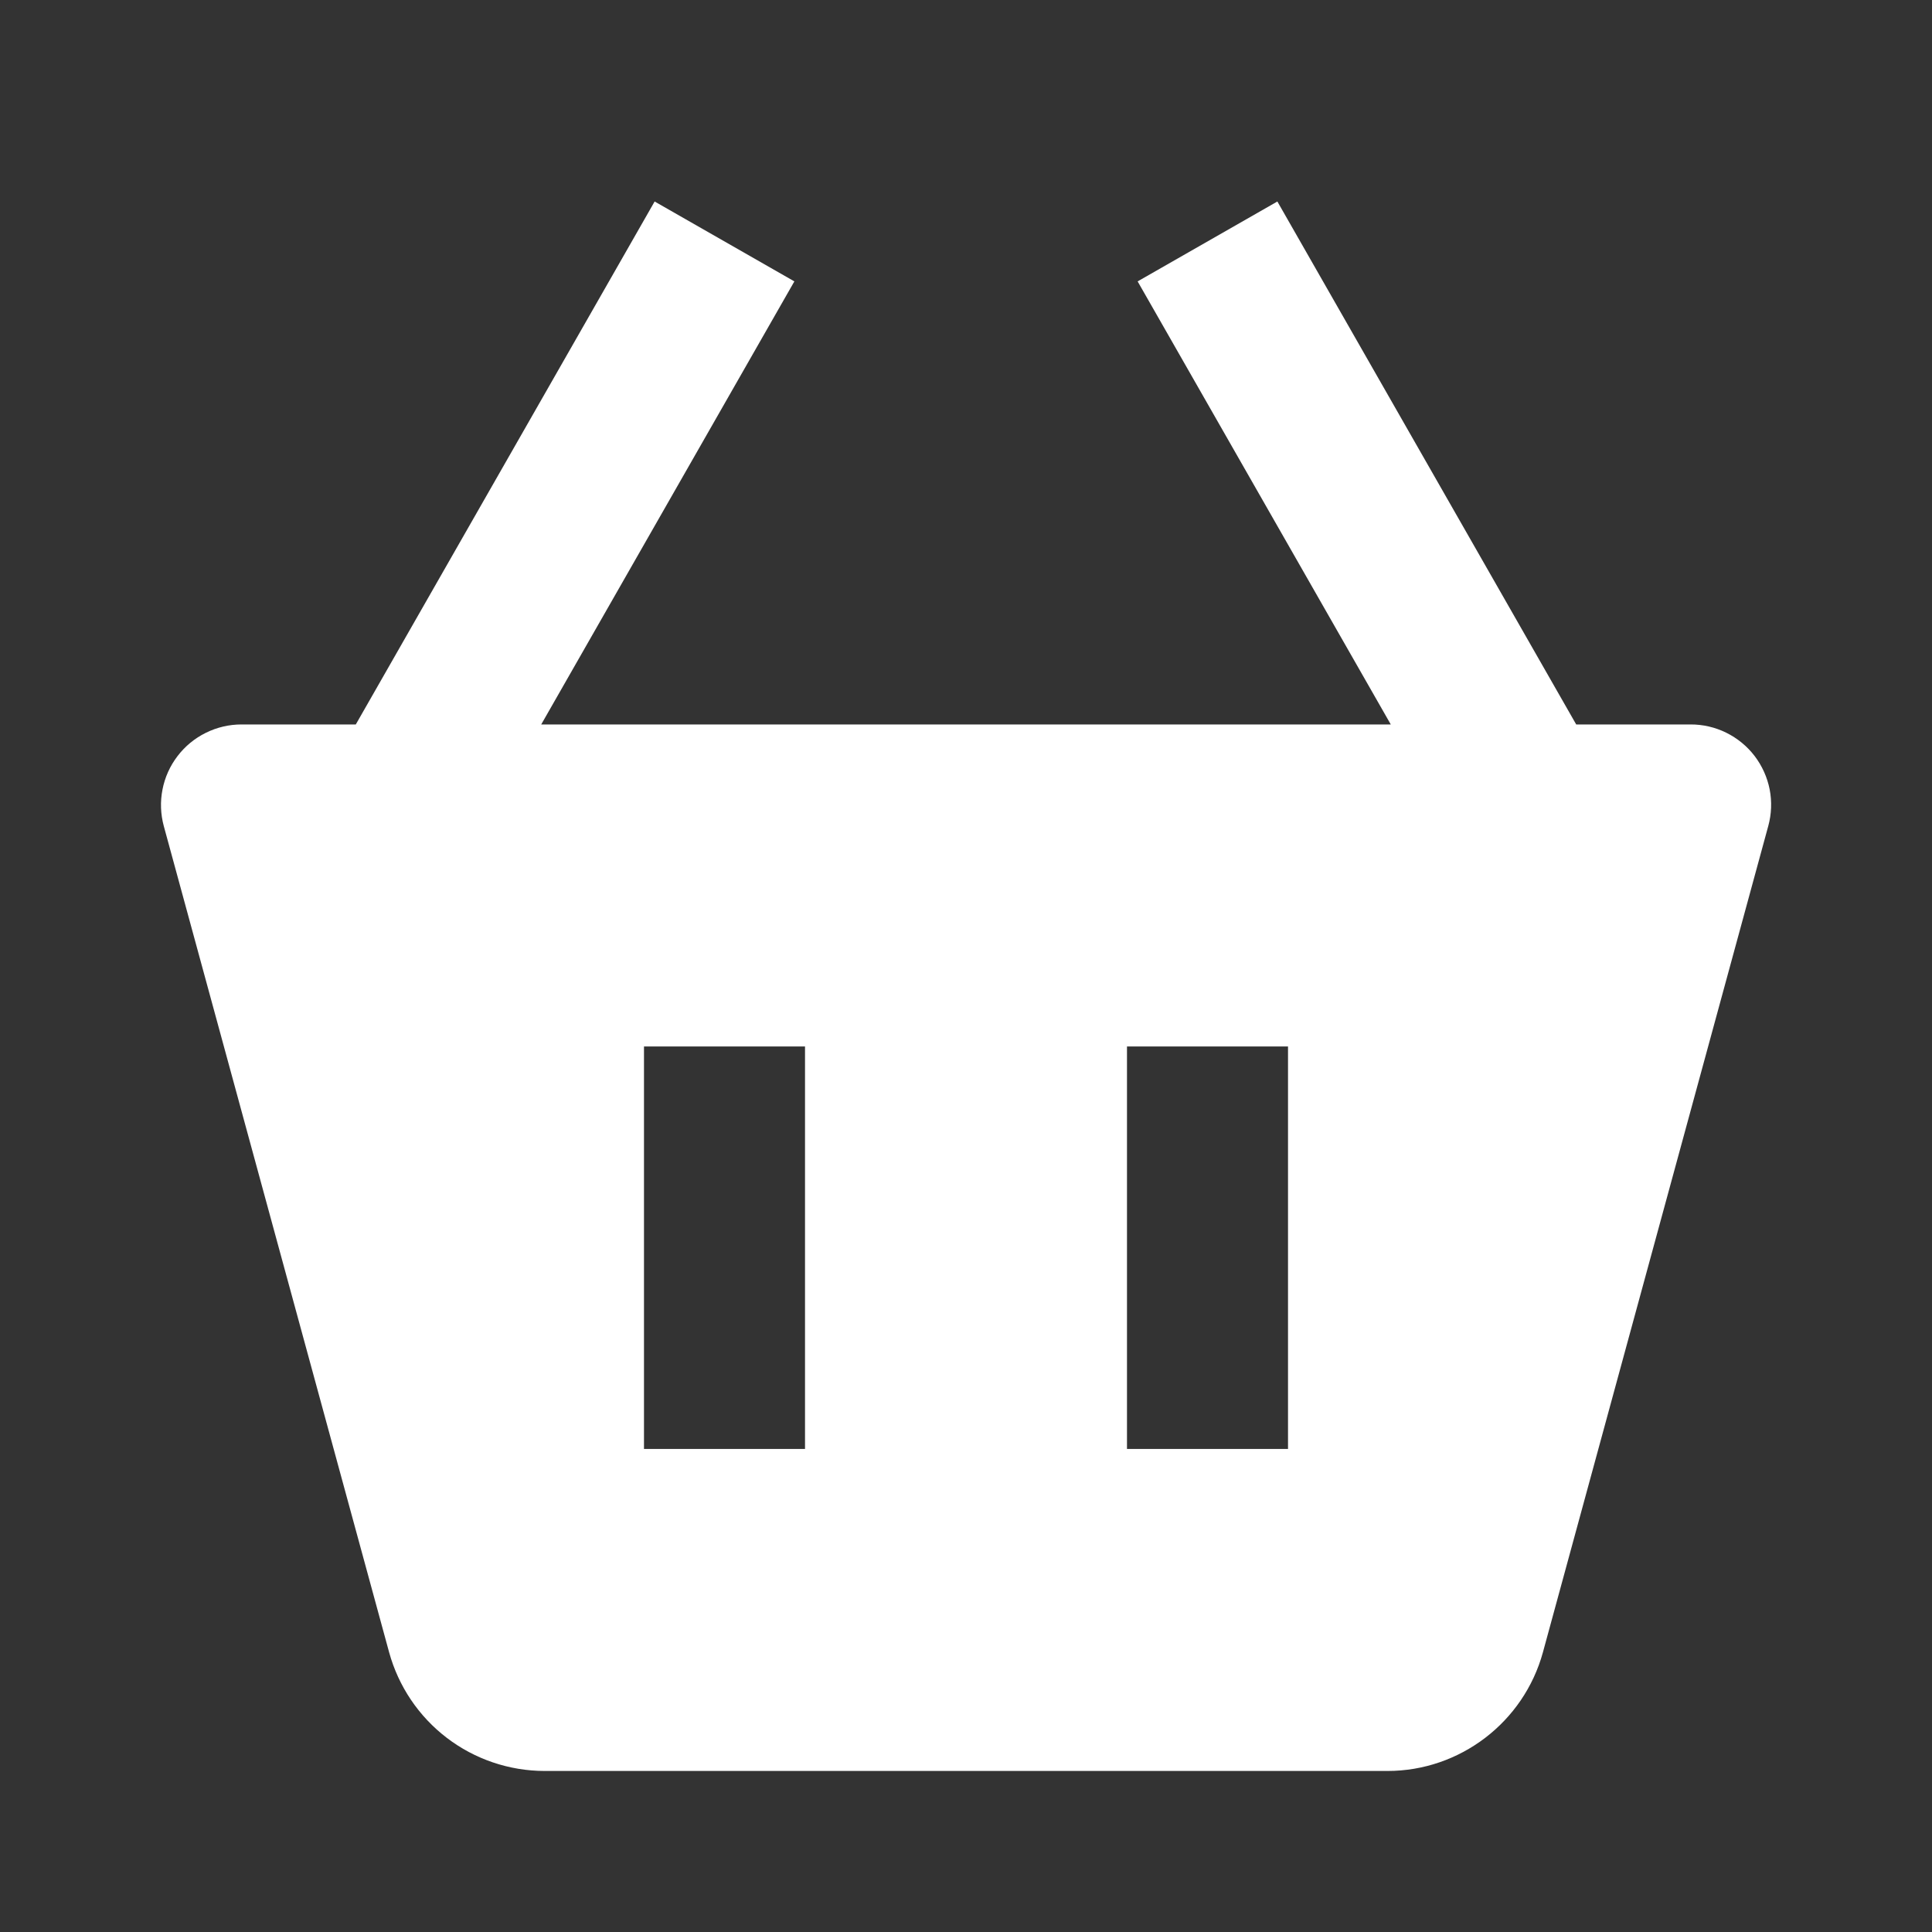 <svg width="37" height="37" viewBox="0 0 37 37" fill="none" xmlns="http://www.w3.org/2000/svg">
<rect x="0" y="0" width="37" height="37" fill="#333333" stroke="none"/>
<path d="M12.537 3.859L6.814 13.874H4.625C4.388 13.874 4.154 13.929 3.942 14.034C3.729 14.139 3.544 14.291 3.4 14.48C3.256 14.668 3.157 14.887 3.112 15.12C3.066 15.352 3.075 15.592 3.137 15.821L7.452 31.643C7.631 32.295 8.019 32.871 8.557 33.282C9.094 33.692 9.752 33.915 10.428 33.916H26.574C27.958 33.916 29.182 32.983 29.549 31.642L33.864 15.82C33.927 15.591 33.936 15.351 33.891 15.118C33.845 14.885 33.746 14.666 33.602 14.477C33.458 14.289 33.272 14.137 33.059 14.032C32.846 13.927 32.612 13.873 32.375 13.874H30.186L24.463 3.859L21.787 5.389L26.635 13.874H10.365L15.213 5.389L12.537 3.859ZM21.583 20.041H24.667V27.749H21.583V20.041ZM12.333 20.041H15.417V27.749H12.333V20.041Z" fill="white"/>
</svg>
